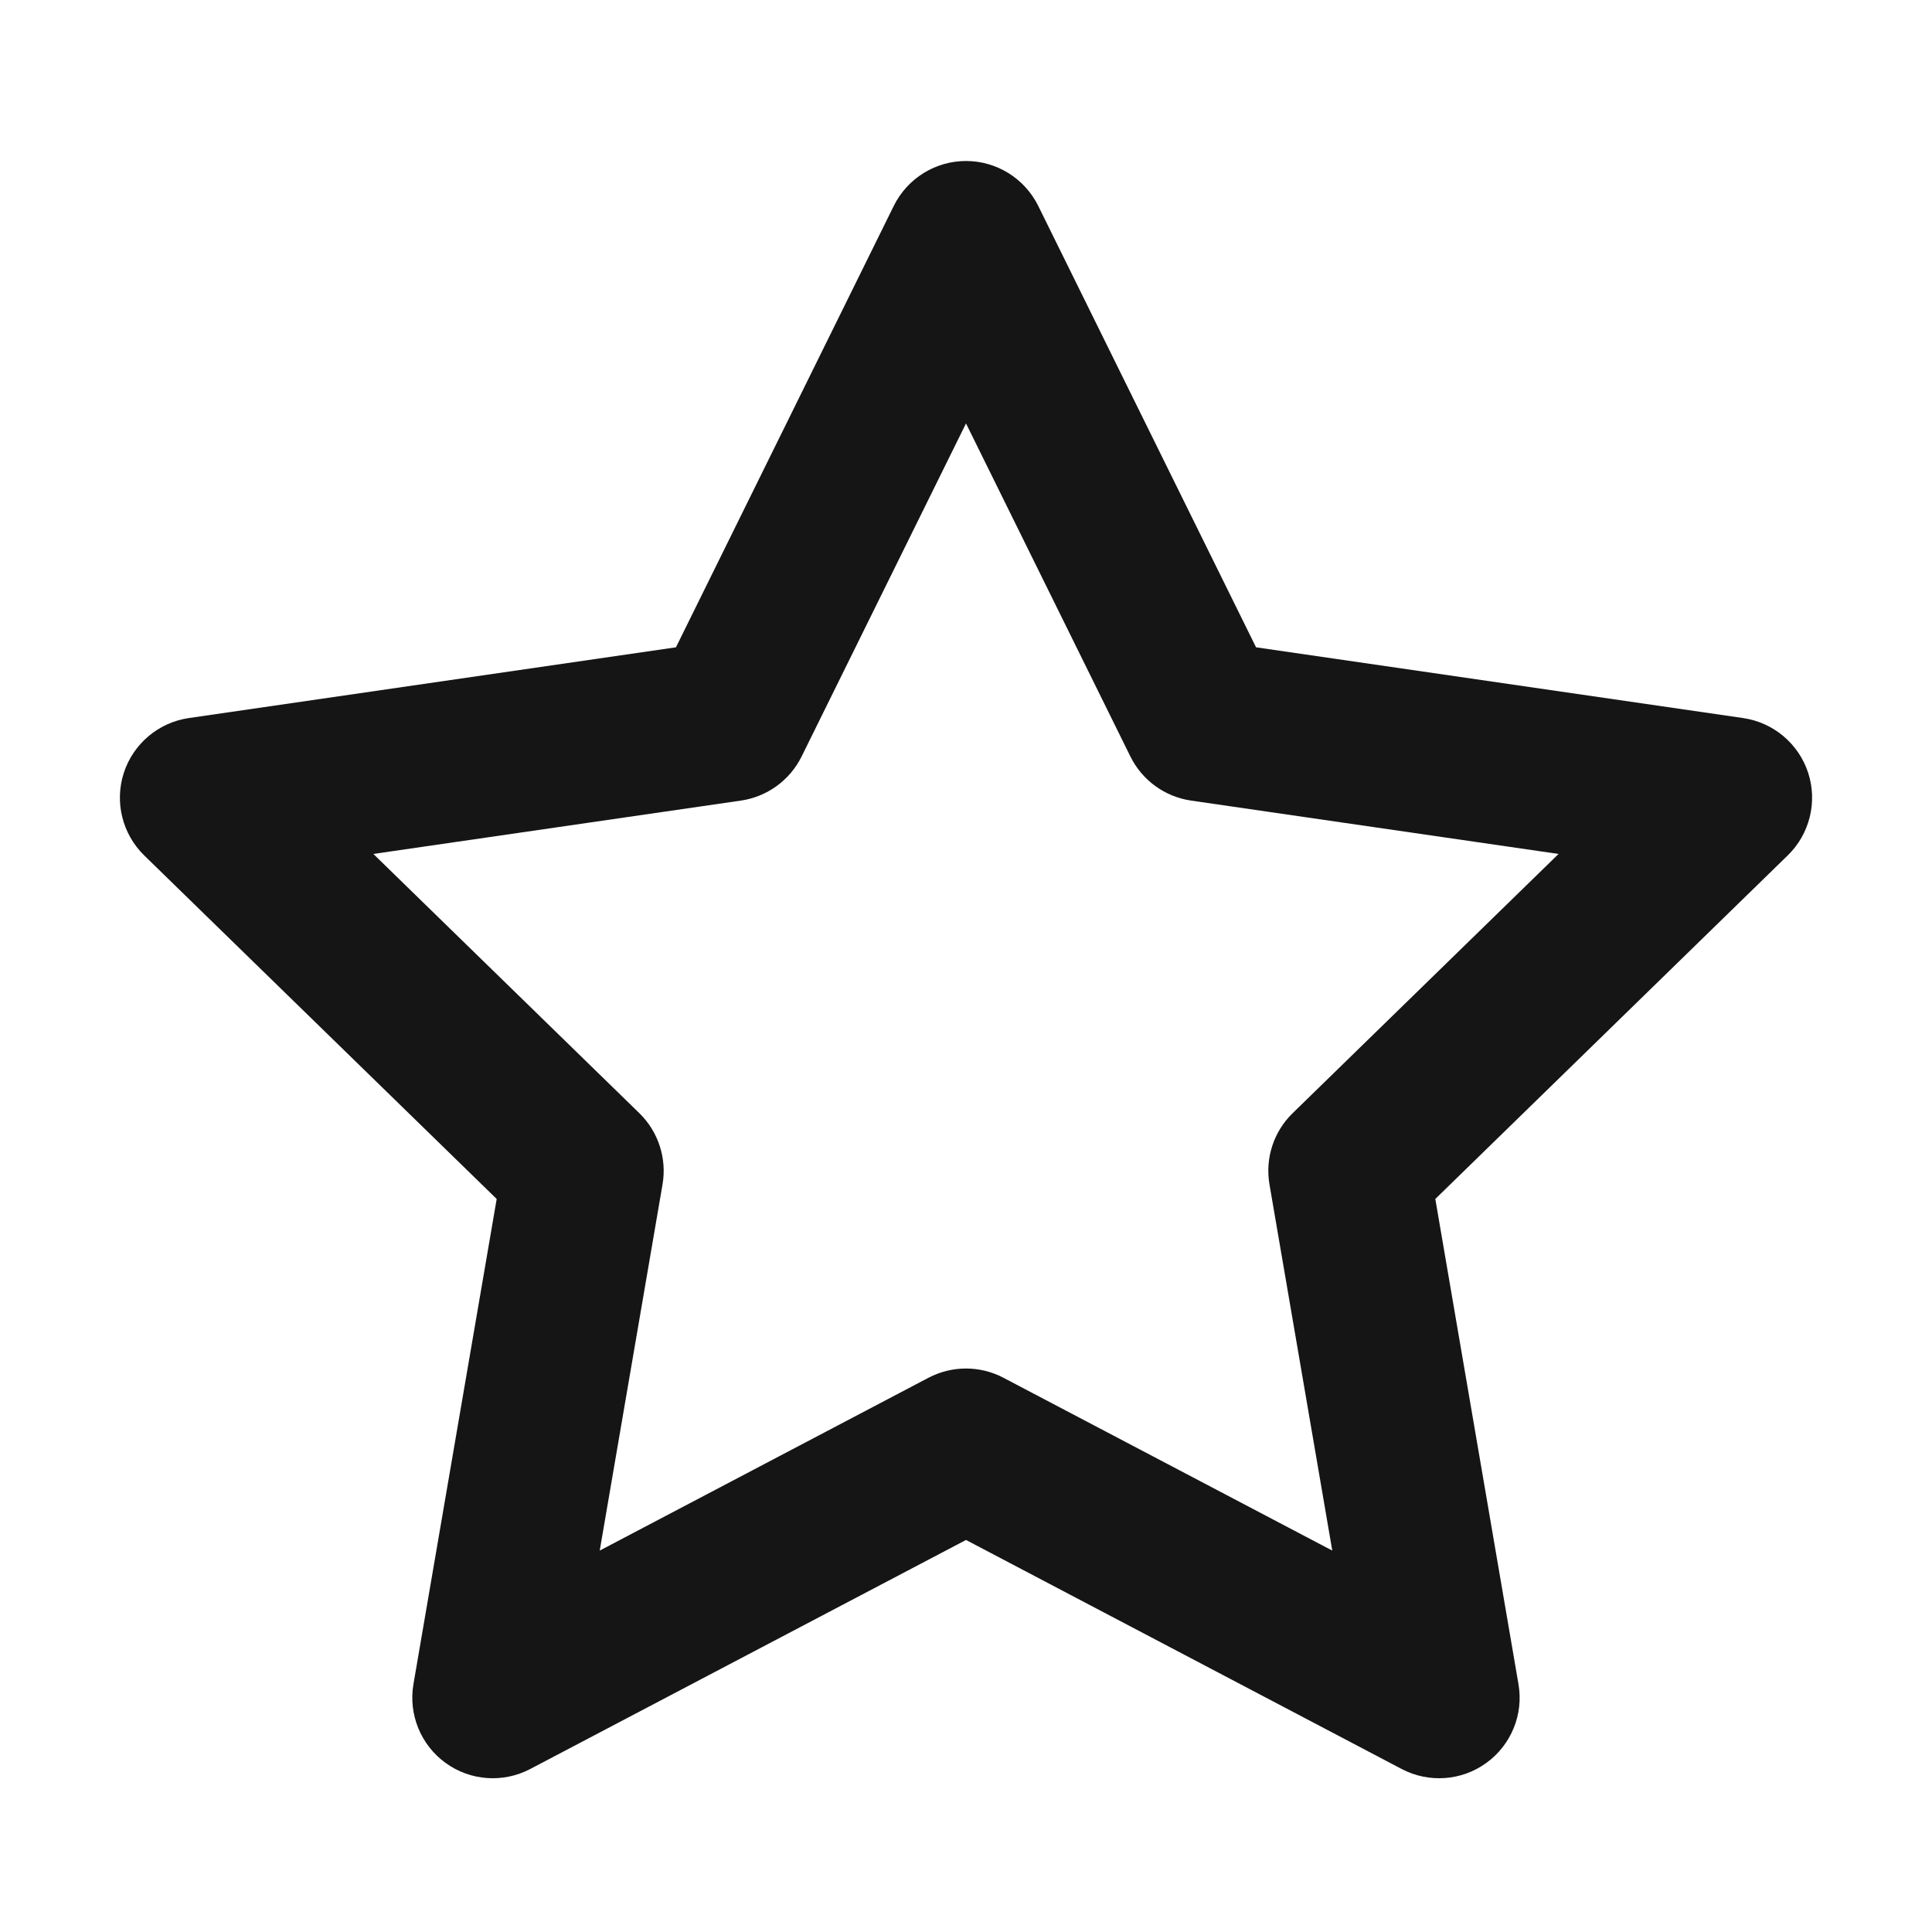 <svg width="24" height="24" viewBox="0 0 24 24" fill="none" xmlns="http://www.w3.org/2000/svg">
<path fill-rule="evenodd" clip-rule="evenodd" d="M12 2C12.38 2 12.728 2.216 12.897 2.557L15.603 8.041L21.654 8.92C22.031 8.975 22.344 9.239 22.462 9.601C22.579 9.963 22.481 10.36 22.208 10.626L17.83 14.894L18.863 20.921C18.928 21.296 18.773 21.675 18.465 21.899C18.157 22.123 17.749 22.152 17.412 21.975L12 19.13L6.587 21.975C6.25 22.152 5.842 22.123 5.534 21.899C5.226 21.675 5.072 21.296 5.136 20.921L6.17 14.894L1.791 10.626C1.519 10.36 1.421 9.963 1.538 9.601C1.656 9.239 1.969 8.975 2.345 8.92L8.397 8.041L11.103 2.557C11.272 2.216 11.619 2 12 2ZM12 5.26L9.958 9.397C9.812 9.693 9.53 9.897 9.205 9.945L4.638 10.608L7.943 13.829C8.178 14.059 8.286 14.39 8.23 14.714L7.45 19.262L11.534 17.115C11.826 16.962 12.174 16.962 12.465 17.115L16.55 19.262L15.77 14.714C15.714 14.39 15.821 14.059 16.057 13.829L19.361 10.608L14.795 9.945C14.469 9.897 14.188 9.693 14.042 9.397L12 5.26Z" fill="#151515"/>
</svg>
